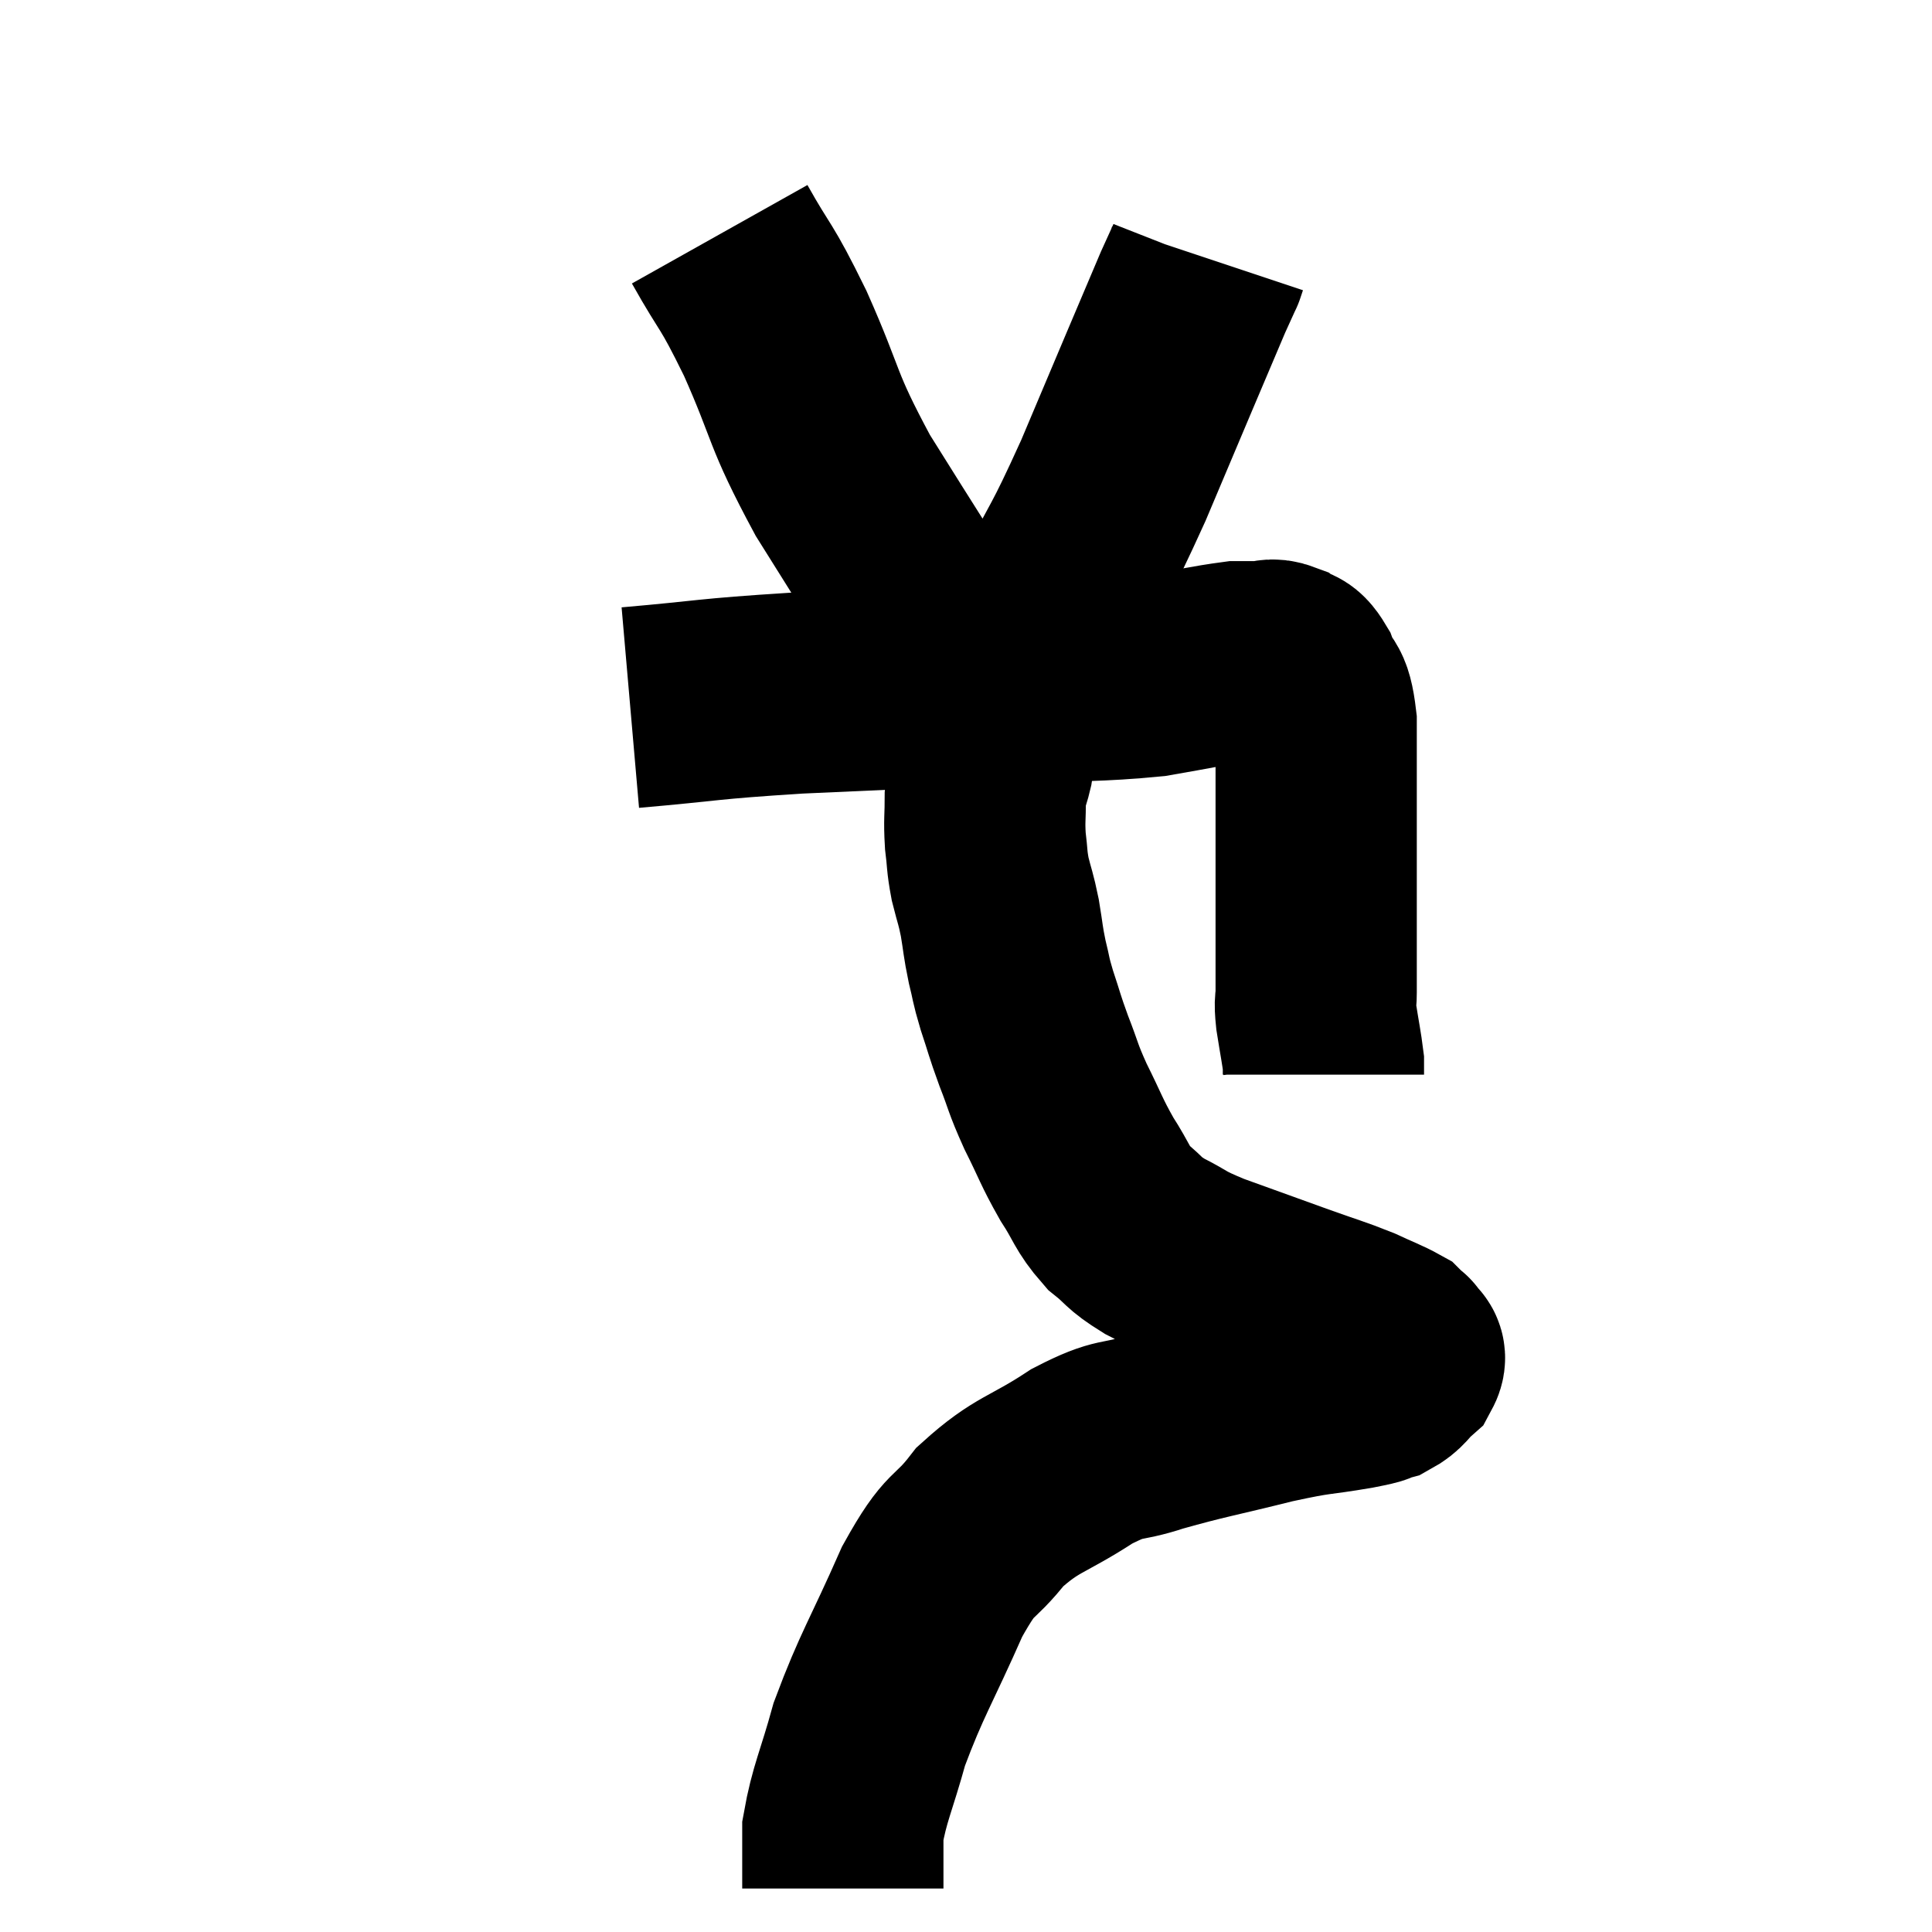 <svg width="48" height="48" viewBox="0 0 48 48" xmlns="http://www.w3.org/2000/svg"><path d="M 15.66 17.58 C 17.73 17.4, 17.445 17.37, 19.8 17.22 C 22.44 17.1, 22.875 17.085, 25.08 16.98 C 26.85 16.89, 27.21 16.935, 28.62 16.8 C 29.67 16.62, 30.045 16.53, 30.72 16.44 C 31.02 16.44, 31.05 16.44, 31.32 16.44 C 31.56 16.44, 31.56 16.35, 31.8 16.44 C 32.04 16.62, 32.055 16.425, 32.28 16.8 C 32.49 17.37, 32.595 17.055, 32.7 17.94 C 32.7 19.14, 32.7 19.26, 32.7 20.34 C 32.7 21.3, 32.7 21.18, 32.7 22.26 C 32.7 23.46, 32.7 23.91, 32.7 24.66 C 32.7 24.96, 32.655 24.825, 32.7 25.26 C 32.79 25.83, 32.835 26.04, 32.88 26.4 C 32.88 26.55, 32.88 26.625, 32.88 26.7 L 32.88 26.7" fill="none" stroke="black" stroke-width="5"></path><path d="M 17.88 5.82 C 18.57 7.05, 18.495 6.72, 19.26 8.28 C 20.1 10.17, 19.875 10.08, 20.94 12.06 C 22.23 14.13, 22.695 14.82, 23.52 16.2 C 23.88 16.89, 23.955 17.07, 24.24 17.58 C 24.45 17.91, 24.555 18.075, 24.66 18.24 C 24.66 18.24, 24.66 18.24, 24.66 18.24 C 24.66 18.24, 24.525 18.435, 24.66 18.24 C 24.93 17.85, 24.84 18.255, 25.2 17.46 C 25.65 16.26, 25.485 16.44, 26.1 15.06 C 26.88 13.5, 26.775 13.89, 27.66 11.94 C 28.65 9.6, 29.07 8.595, 29.64 7.26 C 29.79 6.93, 29.865 6.765, 29.94 6.6 C 29.94 6.6, 29.925 6.645, 29.94 6.6 L 30 6.42" fill="none" stroke="black" stroke-width="5"></path><path d="M 24.84 17.28 C 24.84 17.46, 24.885 17.205, 24.84 17.64 C 24.75 18.33, 24.75 18.48, 24.66 19.02 C 24.57 19.41, 24.525 19.335, 24.48 19.8 C 24.48 20.34, 24.45 20.37, 24.48 20.88 C 24.54 21.36, 24.51 21.36, 24.6 21.84 C 24.72 22.32, 24.735 22.29, 24.84 22.8 C 24.93 23.34, 24.915 23.37, 25.02 23.88 C 25.14 24.36, 25.095 24.285, 25.26 24.84 C 25.47 25.47, 25.44 25.44, 25.68 26.1 C 25.95 26.79, 25.89 26.745, 26.22 27.48 C 26.61 28.26, 26.61 28.35, 27 29.04 C 27.39 29.64, 27.36 29.76, 27.78 30.24 C 28.23 30.6, 28.125 30.615, 28.68 30.96 C 29.34 31.29, 29.13 31.26, 30 31.62 C 31.08 32.01, 31.245 32.07, 32.16 32.4 C 32.91 32.67, 33.06 32.7, 33.66 32.94 C 34.11 33.15, 34.29 33.21, 34.56 33.36 C 34.65 33.45, 34.695 33.495, 34.74 33.54 C 34.74 33.54, 34.71 33.465, 34.74 33.54 C 34.8 33.69, 34.965 33.645, 34.86 33.84 C 34.59 34.08, 34.62 34.155, 34.32 34.32 C 33.99 34.41, 34.35 34.365, 33.66 34.5 C 32.61 34.68, 32.805 34.59, 31.56 34.86 C 30.12 35.22, 29.85 35.25, 28.68 35.58 C 27.78 35.88, 27.9 35.655, 26.88 36.18 C 25.74 36.93, 25.53 36.84, 24.6 37.68 C 23.88 38.61, 23.91 38.19, 23.16 39.54 C 22.38 41.31, 22.155 41.595, 21.6 43.08 C 21.27 44.28, 21.105 44.55, 20.94 45.48 C 20.94 46.14, 20.94 46.44, 20.94 46.8 L 20.94 46.92" fill="none" stroke="black" stroke-width="5"></path></svg>